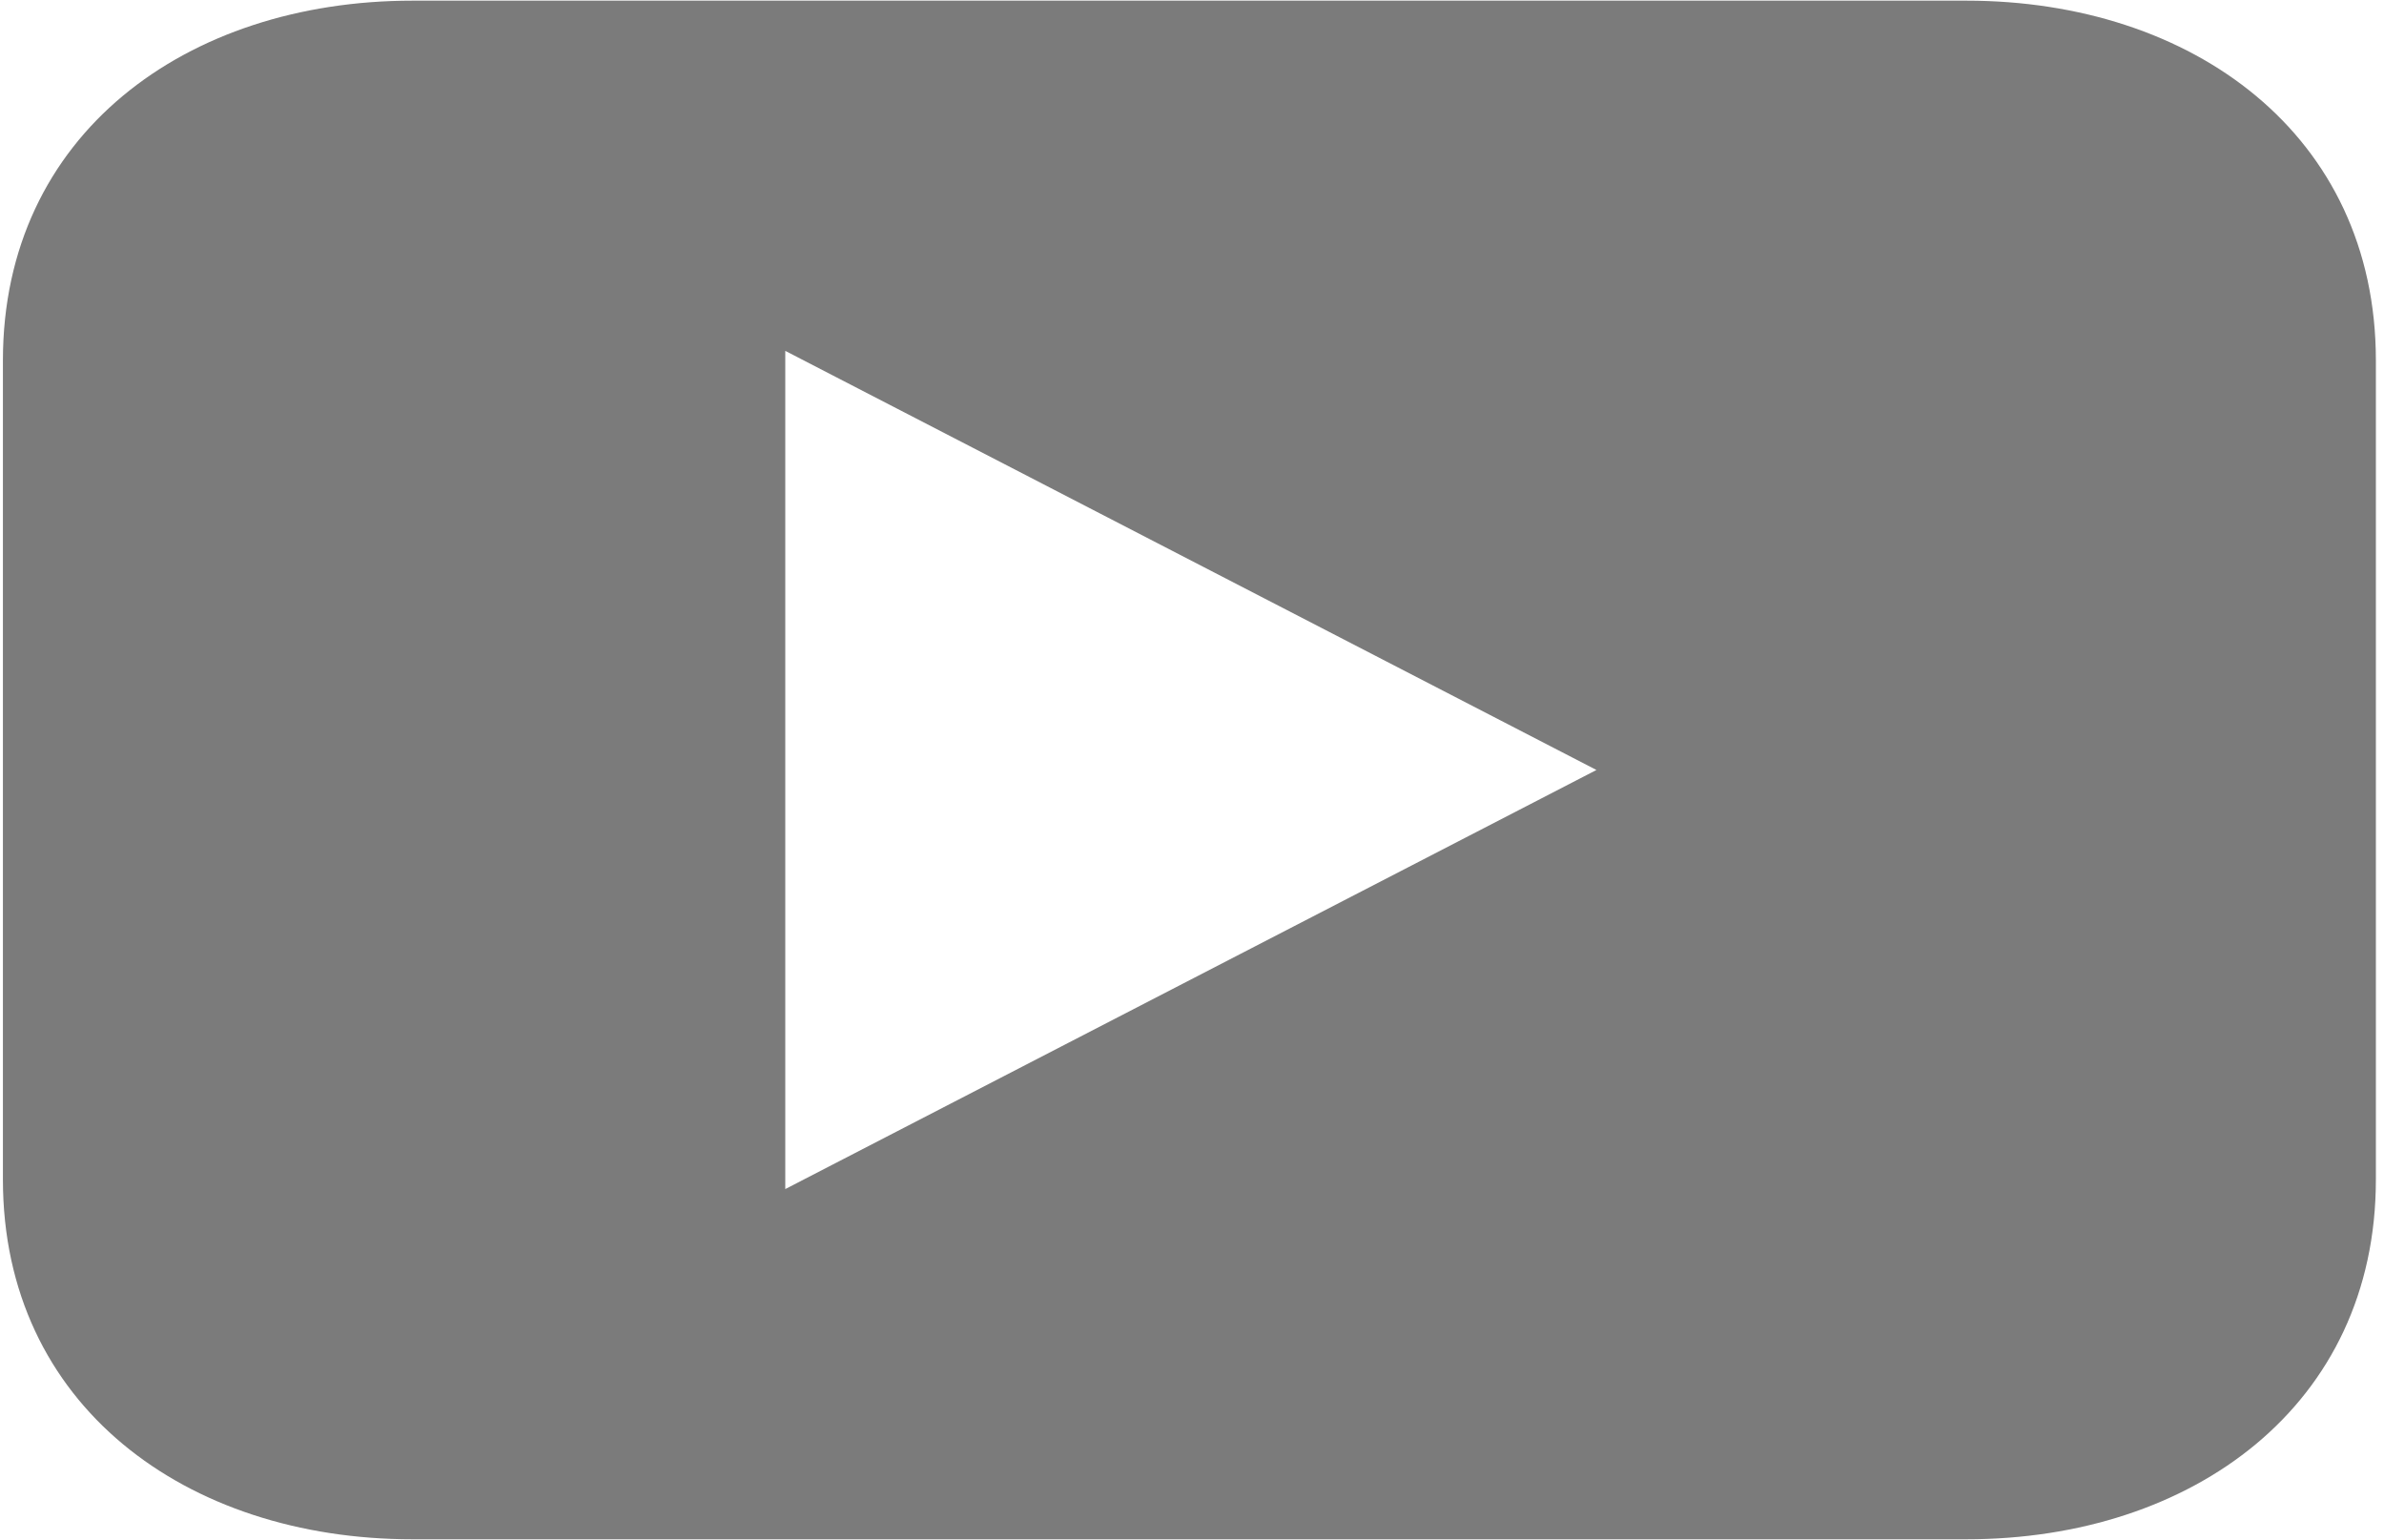 <?xml version="1.0" encoding="UTF-8" standalone="no"?><!DOCTYPE svg PUBLIC "-//W3C//DTD SVG 1.1//EN" "http://www.w3.org/Graphics/SVG/1.1/DTD/svg11.dtd"><svg width="100%" height="100%" viewBox="0 0 130 84" version="1.1" xmlns="http://www.w3.org/2000/svg" xmlns:xlink="http://www.w3.org/1999/xlink" xml:space="preserve" style="fill-rule:evenodd;clip-rule:evenodd;stroke-linejoin:round;stroke-miterlimit:1.414;"><path id="Play" d="M107.224,0.036c12.326,0 22.333,7.294 22.333,19.62l0,44.666c0,12.326 -10.007,19.619 -22.333,19.619l-84.732,0c-12.326,0 -22.333,-7.293 -22.333,-19.619l0,-44.666c0,-12.326 10.007,-19.62 22.333,-19.62l84.732,0Zm-20.169,41.953l-44.234,22.854l0,-45.709l44.234,22.855Z" style="fill:#7b7b7b;"/></svg>